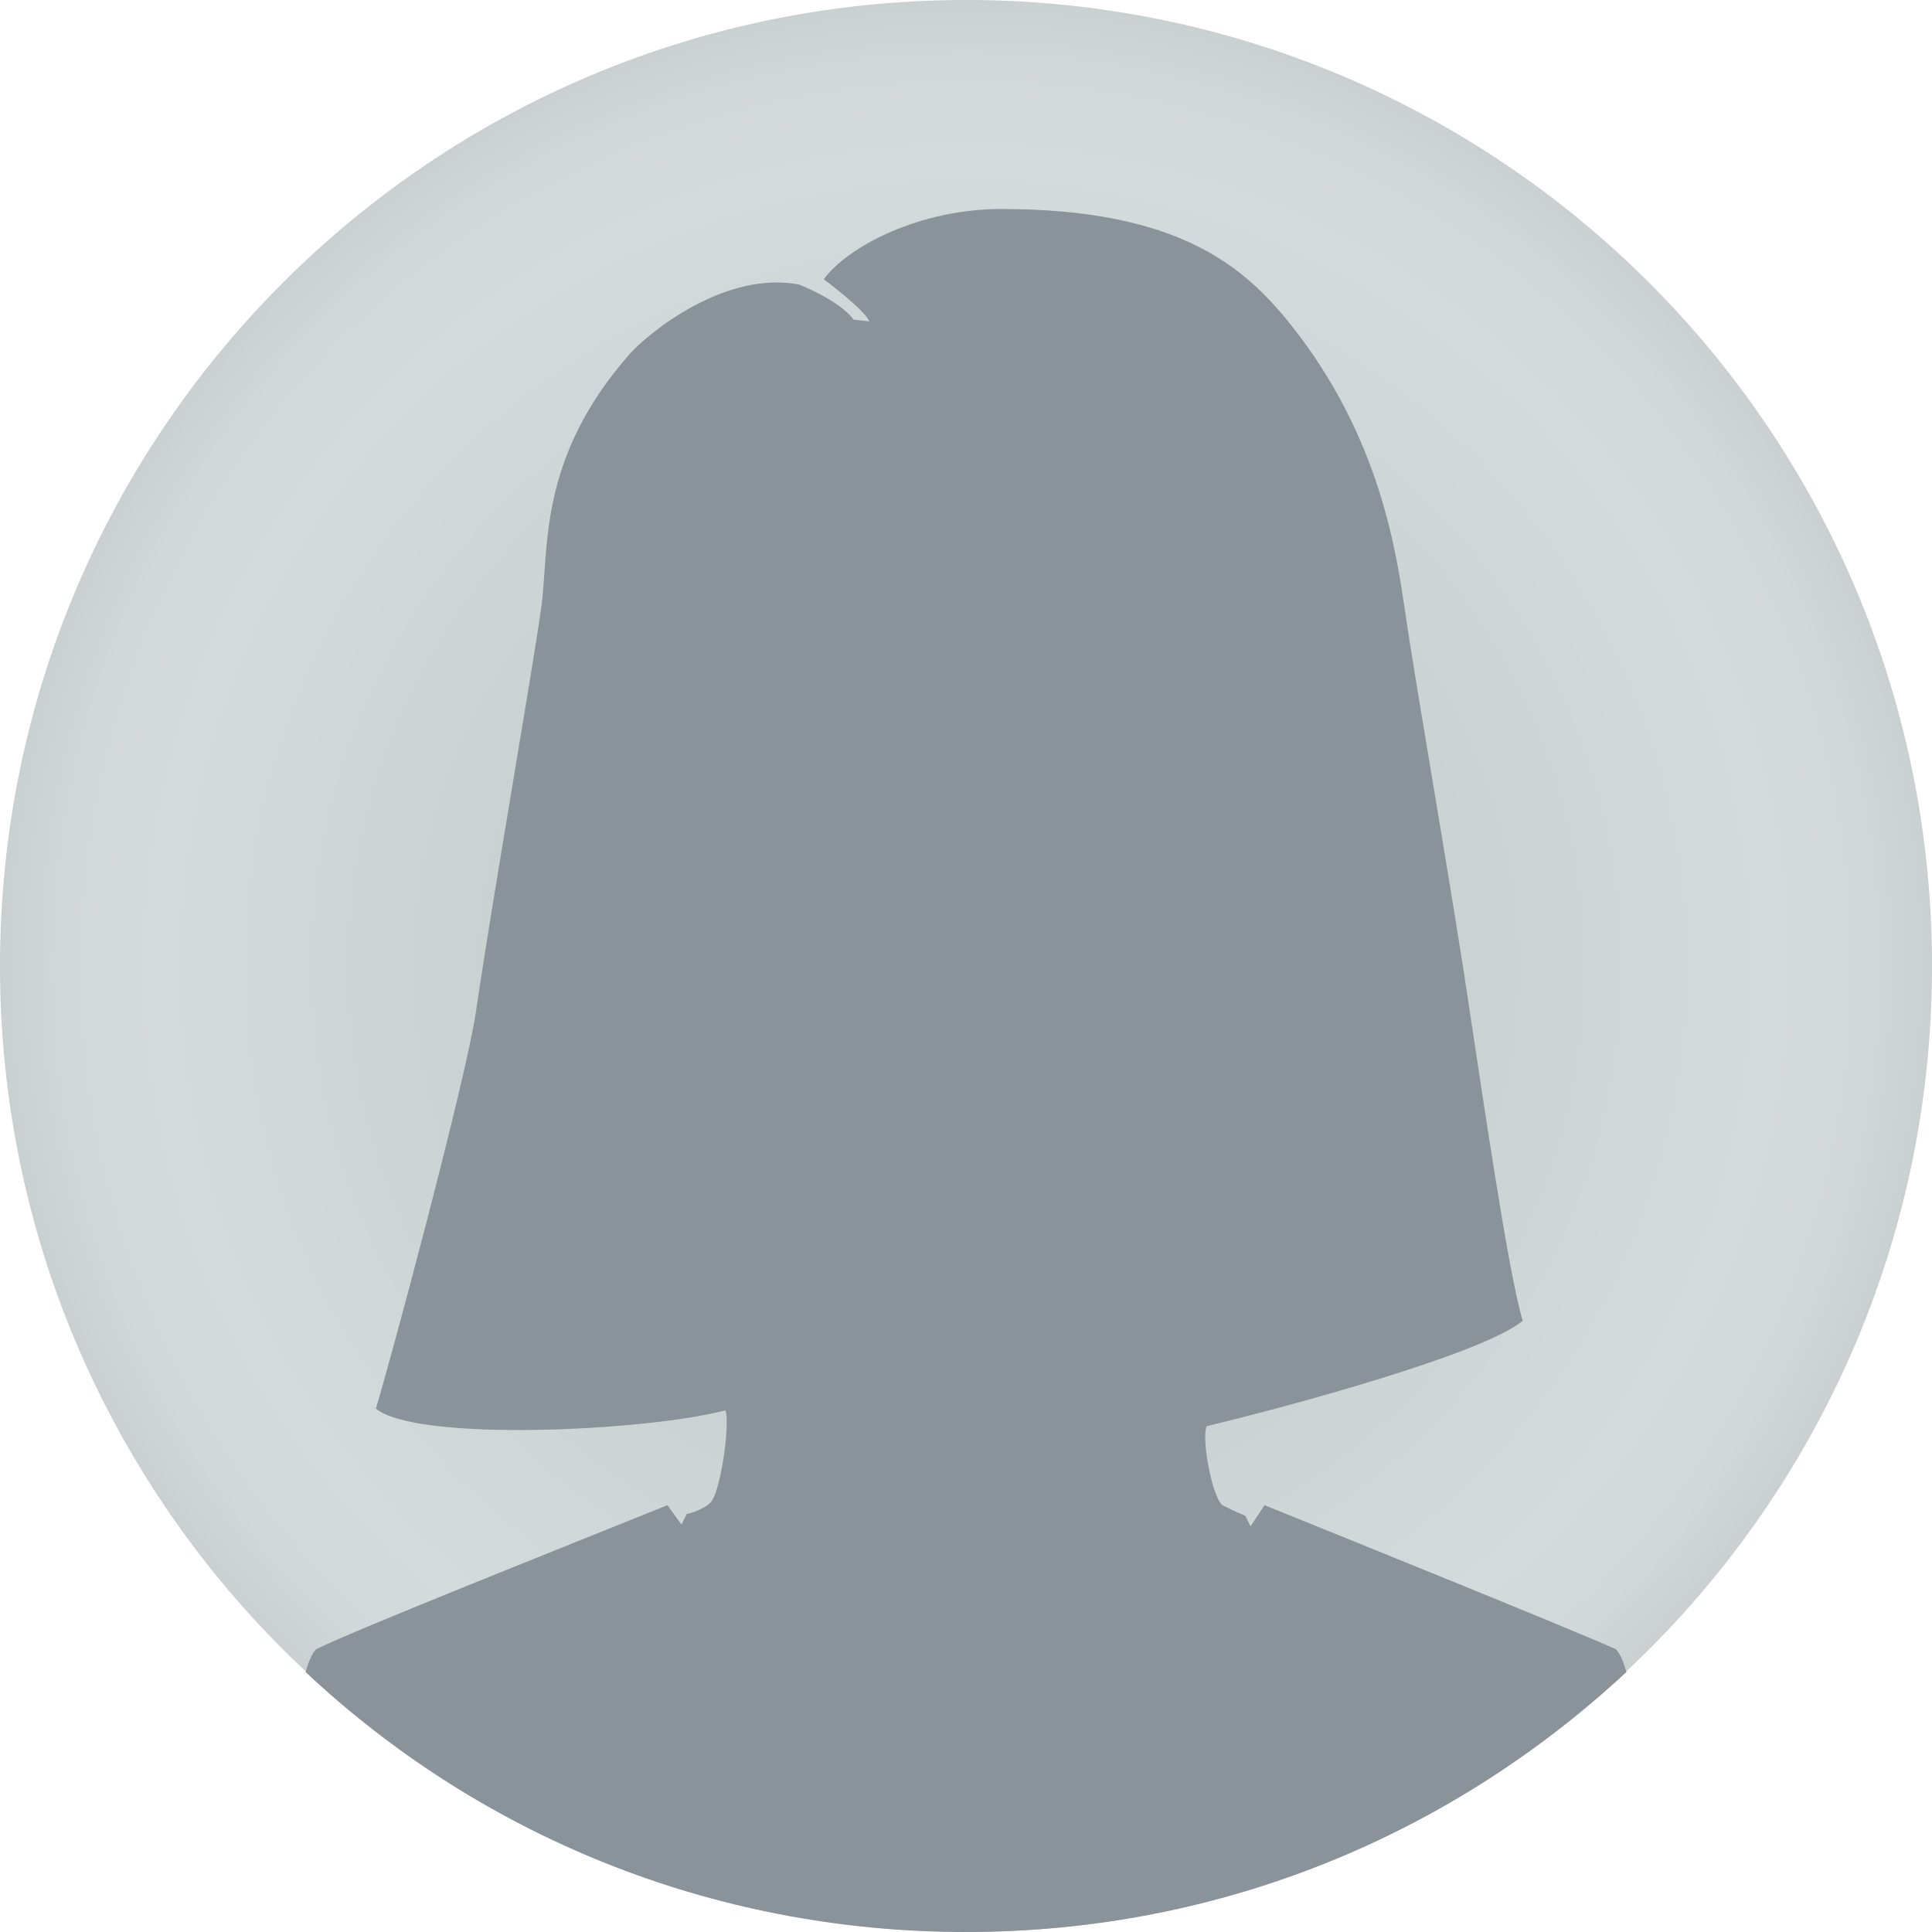 <?xml version="1.0" encoding="utf-8"?>
<!-- Generator: Adobe Illustrator 20.0.0, SVG Export Plug-In . SVG Version: 6.00 Build 0)  -->
<svg version="1.1" id="Layer_1" xmlns="http://www.w3.org/2000/svg" xmlns:xlink="http://www.w3.org/1999/xlink" x="0px" y="0px"
	 viewBox="0 0 110 110" style="enable-background:new 0 0 110 110;" xml:space="preserve">
<style type="text/css">
	.st0{fill:url(#SVGID_1_);}
	.st1{fill:#899399;}
</style>
<g>
	<radialGradient id="SVGID_1_" cx="55" cy="55" r="55" gradientUnits="userSpaceOnUse">
		<stop  offset="0" style="stop-color:#B5BCBE"/>
		<stop  offset="0.452" style="stop-color:#C9D0D1"/>
		<stop  offset="0.833" style="stop-color:#D4DBDC"/>
		<stop  offset="0.934" style="stop-color:#D2D8D9"/>
		<stop  offset="0.995" style="stop-color:#CBD0D1"/>
		<stop  offset="1" style="stop-color:#CACFD0"/>
	</radialGradient>
	<path class="st0" d="M55,110C24.6,110,0,85.4,0,55S24.6,0,55,0s55,24.6,55,55S85.4,110,55,110z"/>
	<path class="st1" d="M92.6,95.2c-0.2-0.7-0.4-1.1-0.6-1.3c-2.2-1-14.8-6.1-20-8.2l-0.8,1.2l-0.3-0.6c-0.5-0.2-1.1-0.5-1.3-0.6
		c-0.6-0.5-1.2-3.8-0.9-4.5c4.6-1.1,15.7-4.1,18-6c-0.8-2.5-2.4-13.6-3-17.5c-0.9-6.2-3.2-19.3-3.7-22.9c-0.5-3.3-1.4-9.9-6.5-16.3
		c-2.7-3.4-6.5-6.6-16.5-6.6c-4.6,0-8.7,2.1-10.1,4c0,0,2.3,1.7,2.6,2.4l-0.9-0.1c-0.8-1.1-3.1-2-3.1-2c-4.2-0.8-8.5,2.7-9.6,3.9
		c-5.4,6.1-4.6,11.3-5.1,14.6c-0.5,3.6-2.8,16.7-3.7,22.9c-0.6,4-4.9,20-5.7,22.6c2.3,1.9,15.3,1.3,19.9,0.1
		c0.3,0.7-0.3,4.9-0.9,5.3c-0.2,0.2-0.8,0.5-1.3,0.6l-0.3,0.6L38,85.7c-5.2,2.1-17.8,7.1-20,8.2c-0.2,0.2-0.4,0.6-0.6,1.3
		c9.8,9.2,23,14.8,37.6,14.8S82.7,104.4,92.6,95.2z"/>
</g>
</svg>
